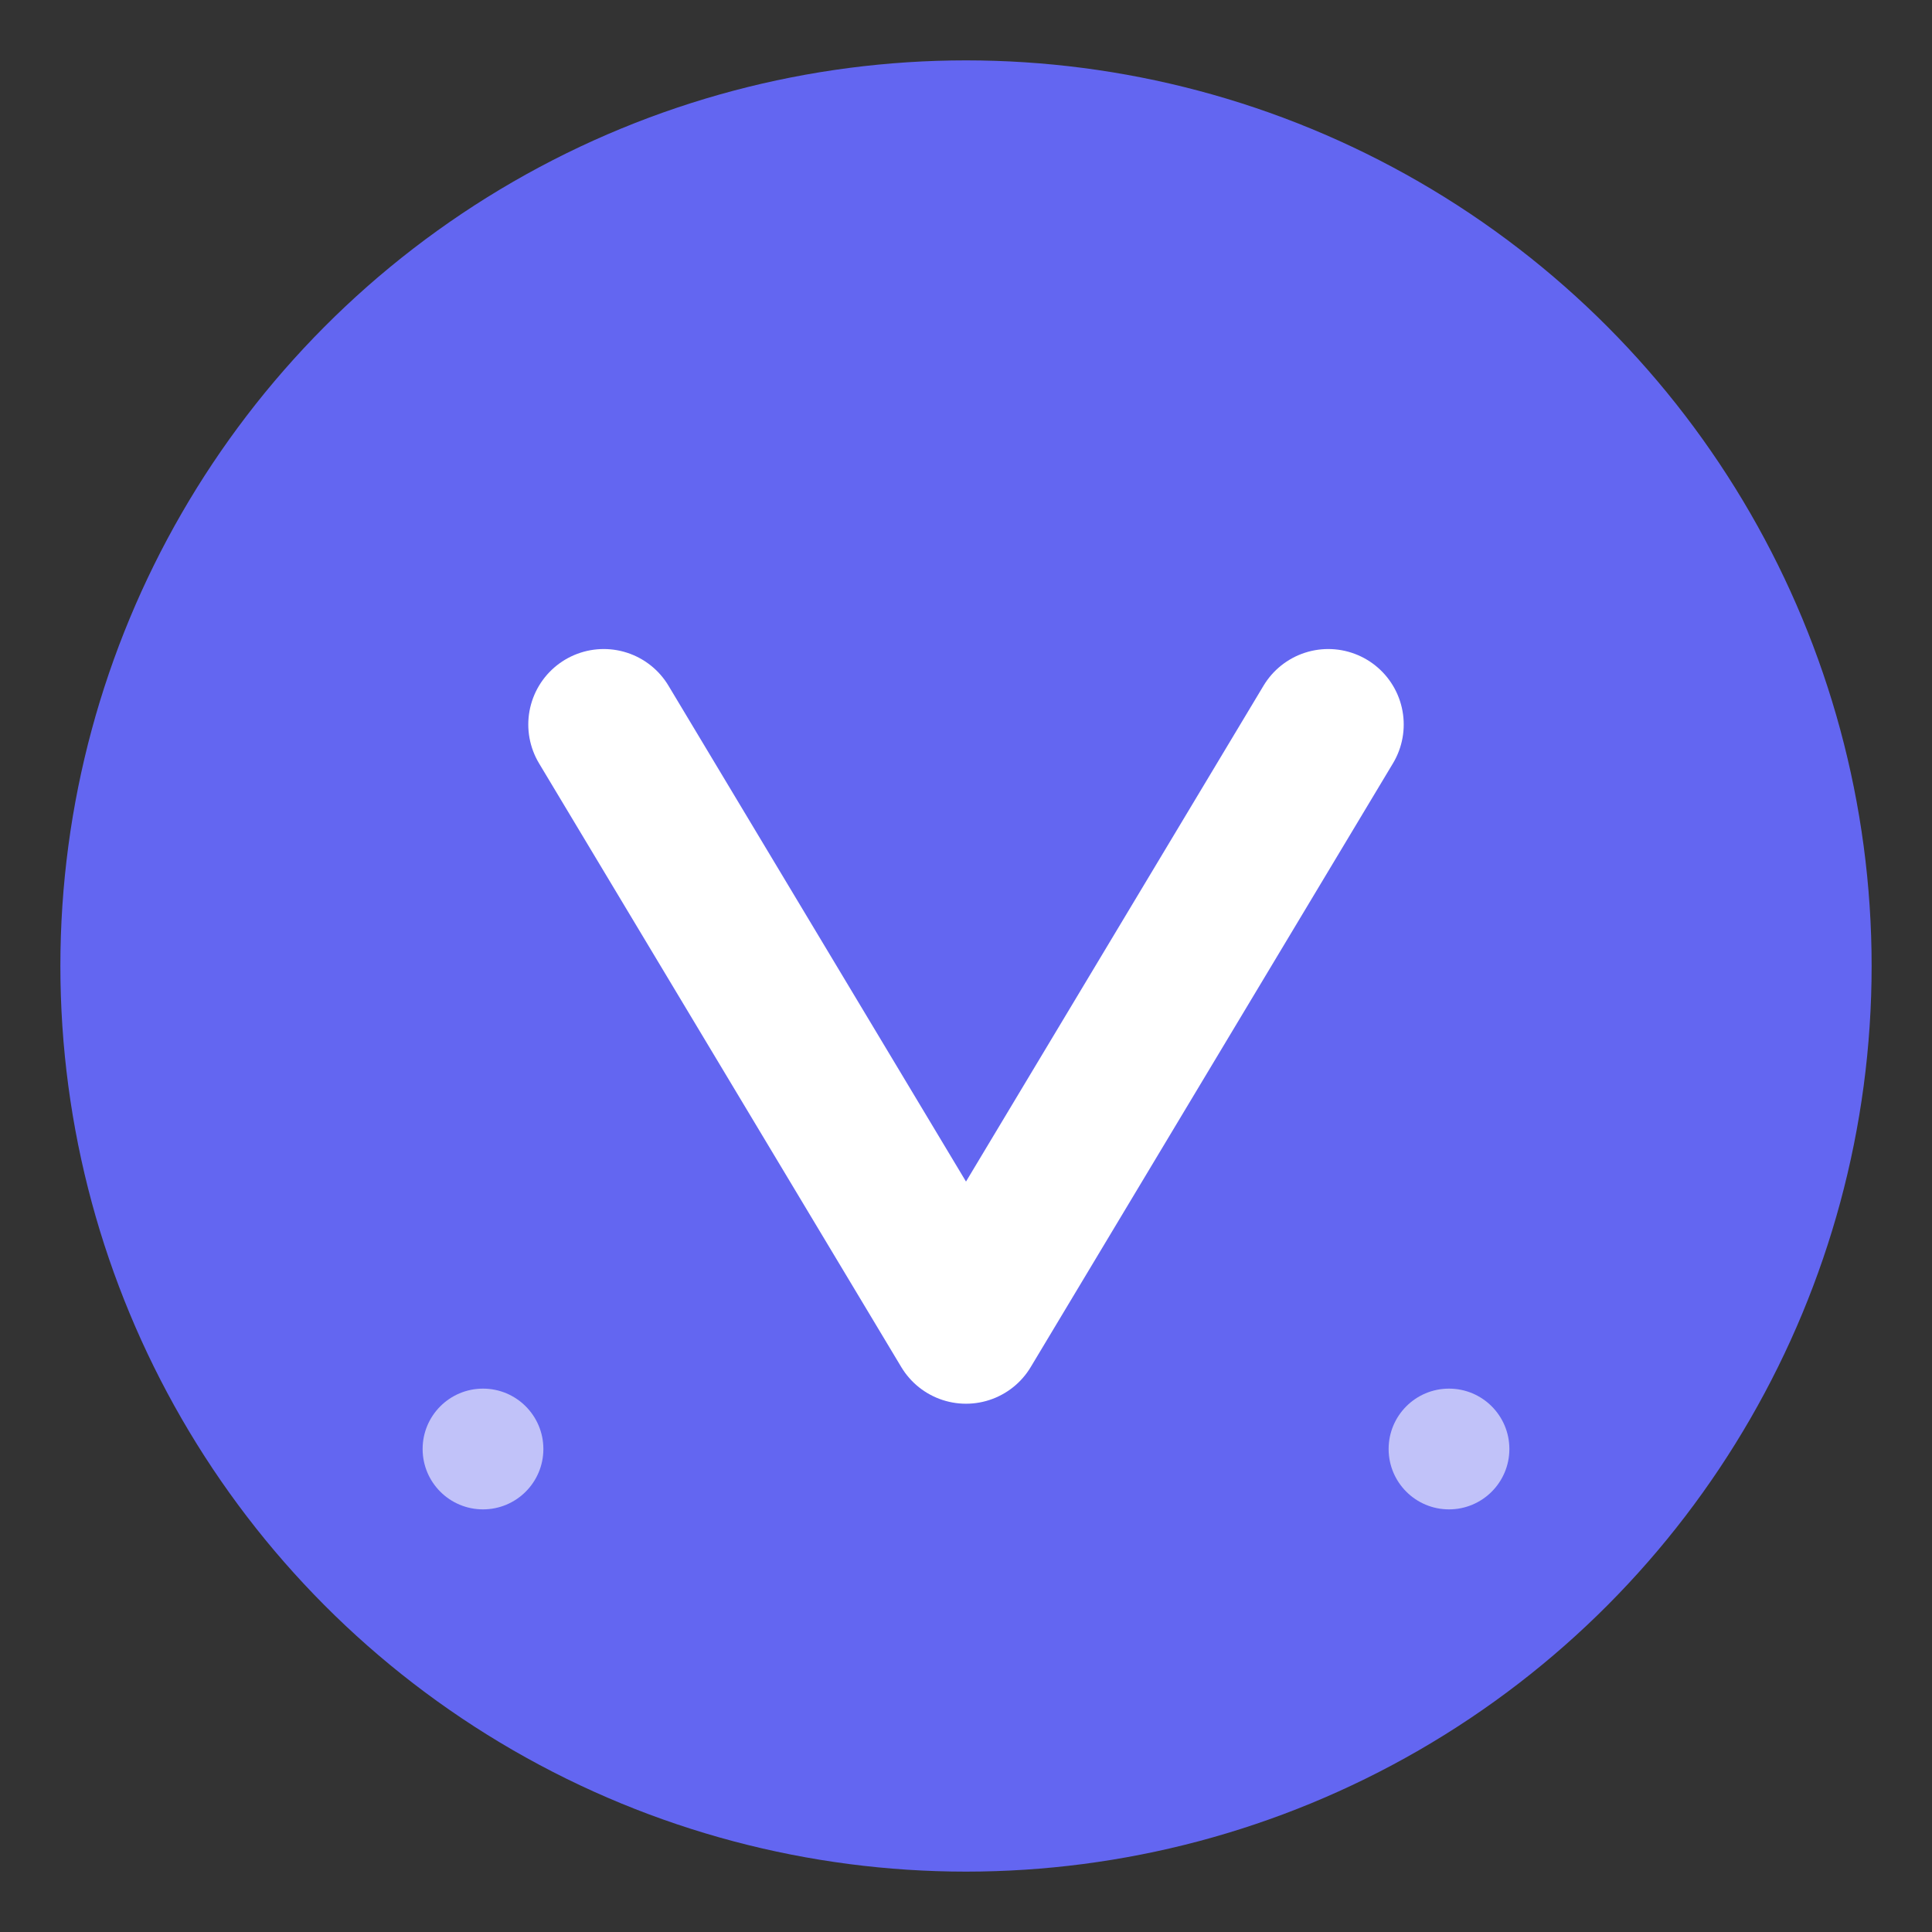 <svg width="32" height="32" viewBox="0 0 32 32" fill="none" xmlns="http://www.w3.org/2000/svg">
  <rect x="0" y="0" width="32" height="32" fill="#333333" stroke="none"/>
  <!-- Background circle -->
  <circle cx="16" cy="16" r="15" fill="#6366F1" />

  <!-- V letter in white -->
  <path d="M10 12L16 22L22 12" stroke="white" stroke-width="2.5" stroke-linecap="round" stroke-linejoin="round" fill="none"/>

  <!-- Small accent dots -->
  <circle cx="8" cy="24" r="1" fill="white" opacity="0.6"/>
  <circle cx="24" cy="24" r="1" fill="white" opacity="0.6"/>
</svg>